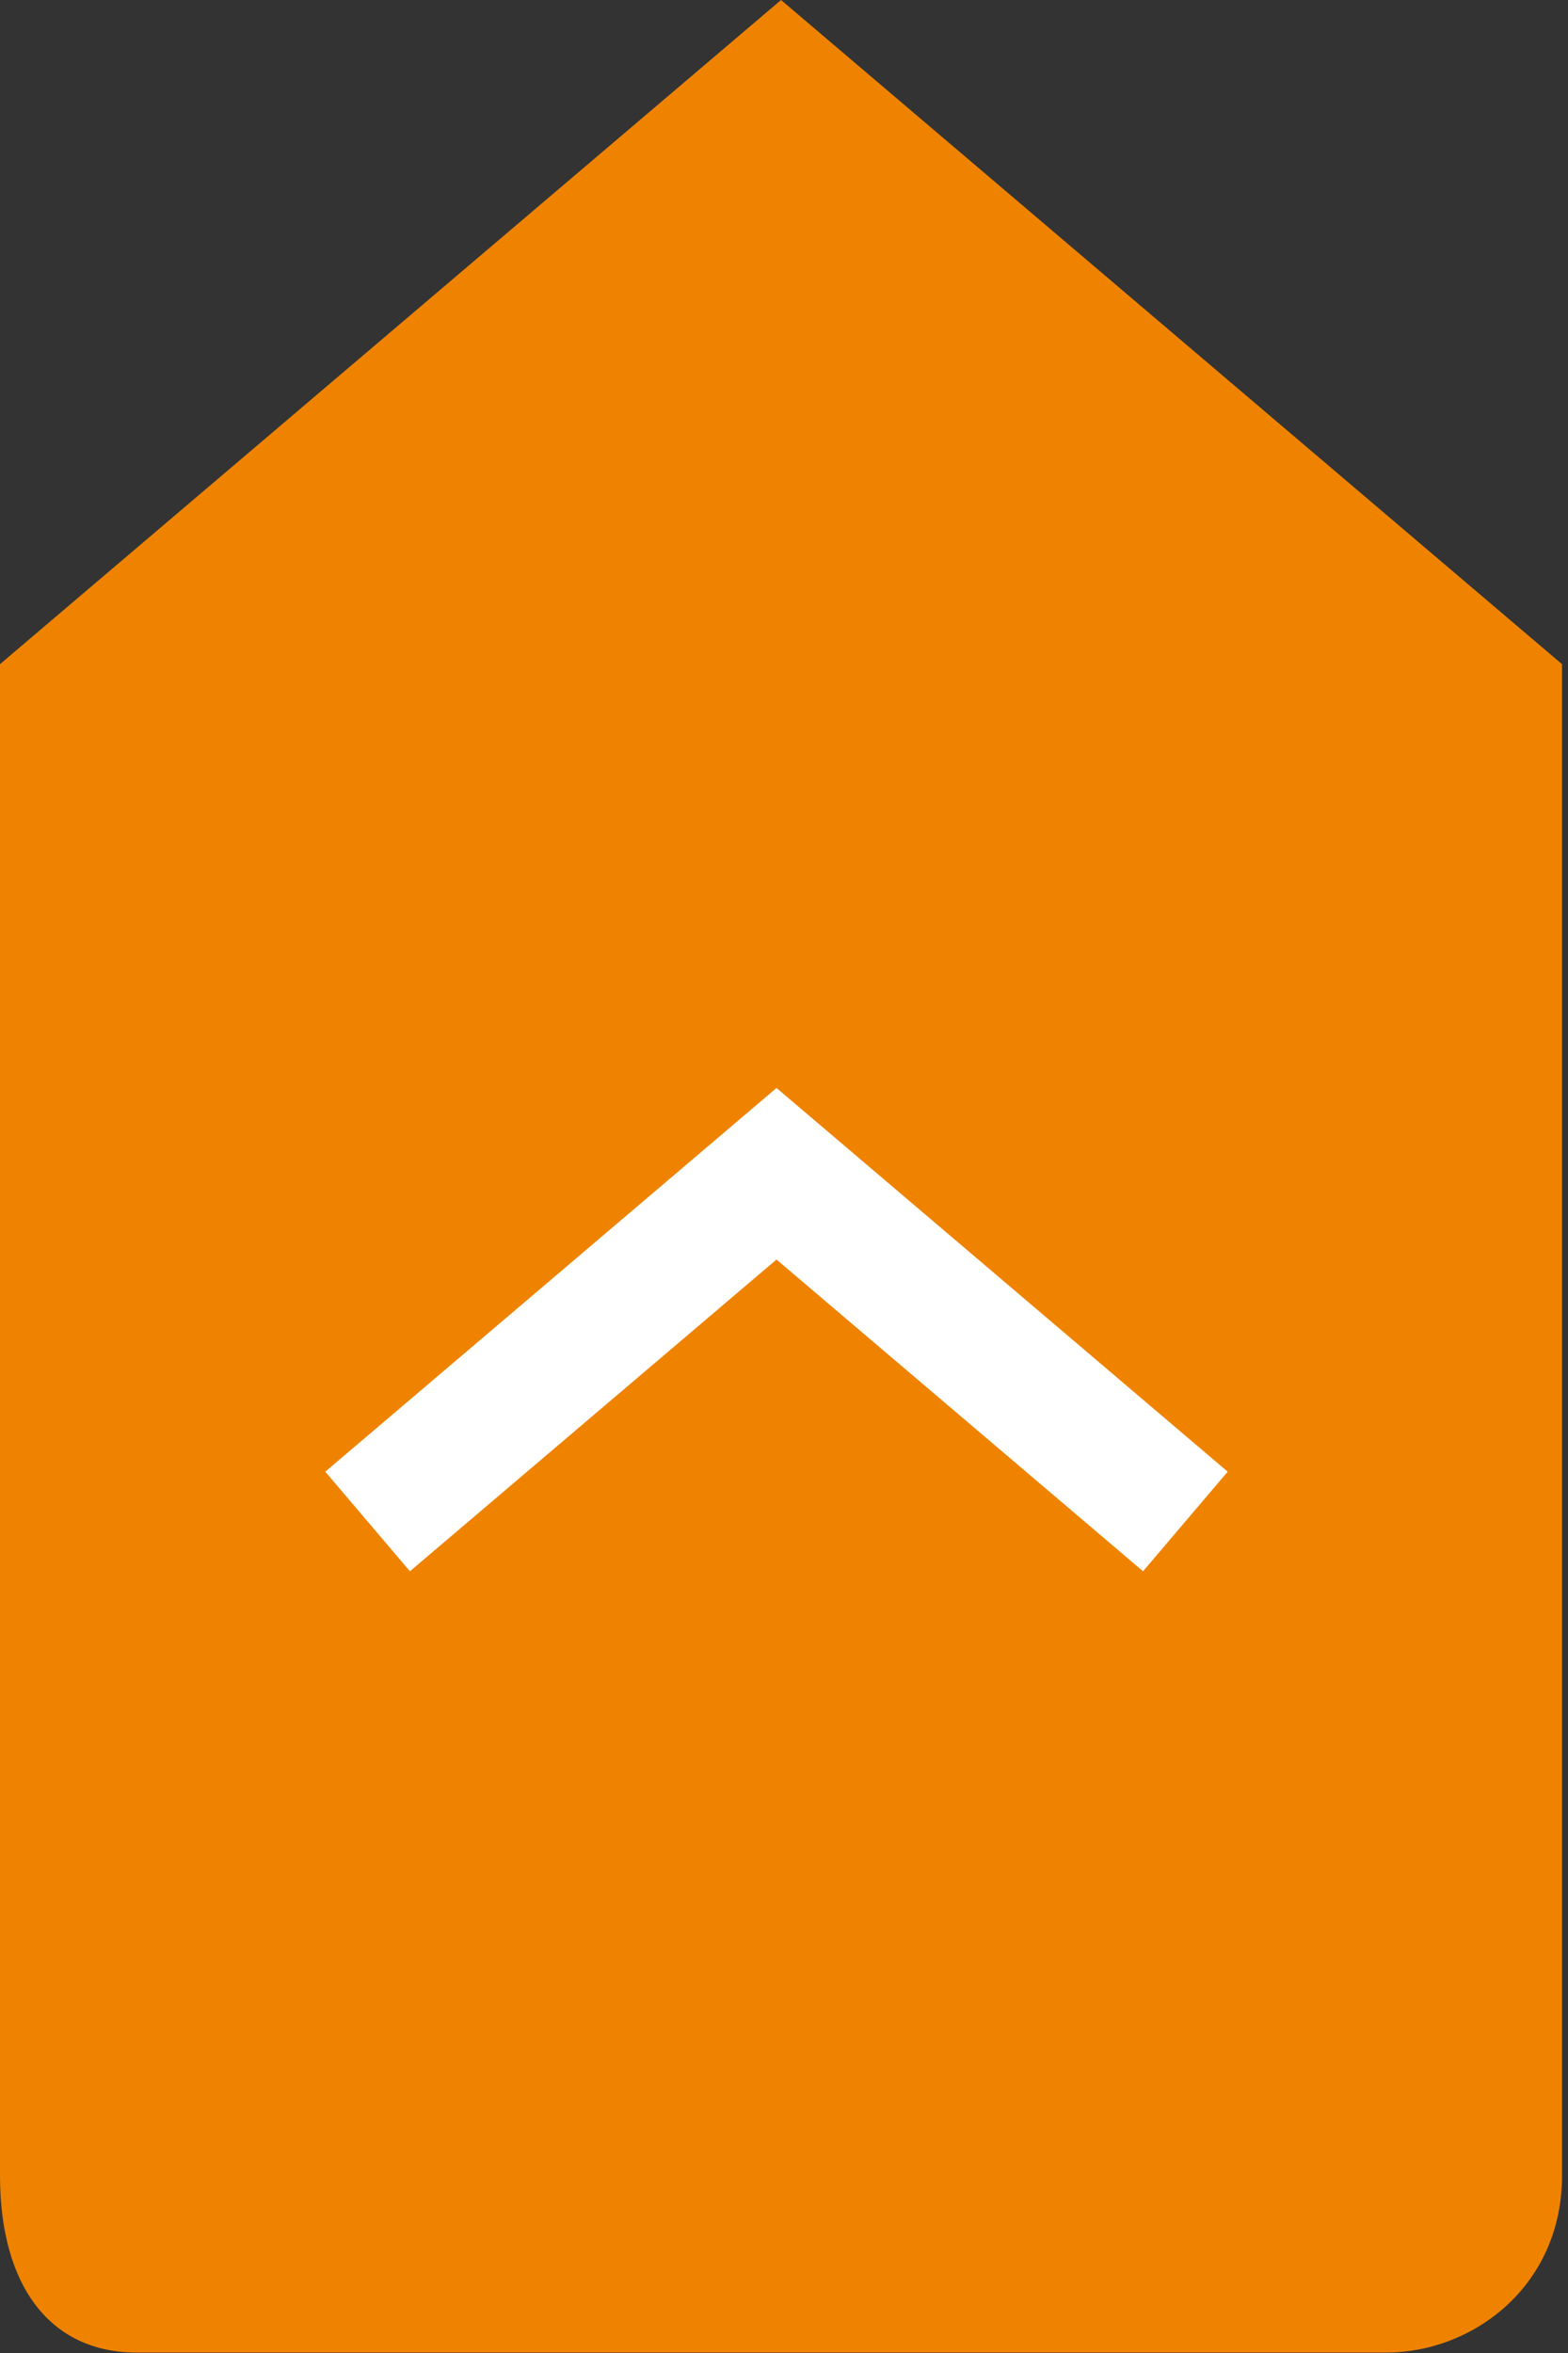 <!DOCTYPE svg PUBLIC "-//W3C//DTD SVG 1.1//EN" "http://www.w3.org/Graphics/SVG/1.1/DTD/svg11.dtd"><svg xmlns="http://www.w3.org/2000/svg" width="36" height="54"><rect width="100%" height="100%" fill="#333333" stroke="none"/><path fill="#EF8300" d="M35.863 15.242v34.685c0 2.554-2.063 4.063-4.035 4.063H3.138C1.166 53.99 0 52.48 0 49.926V15.242L17.932 0l17.93 15.242z"/><path stroke="#fff" stroke-width="3" stroke-miterlimit="10" fill="none" d="M8.44 34.917l9.388-7.98 9.387 7.98"/></svg>